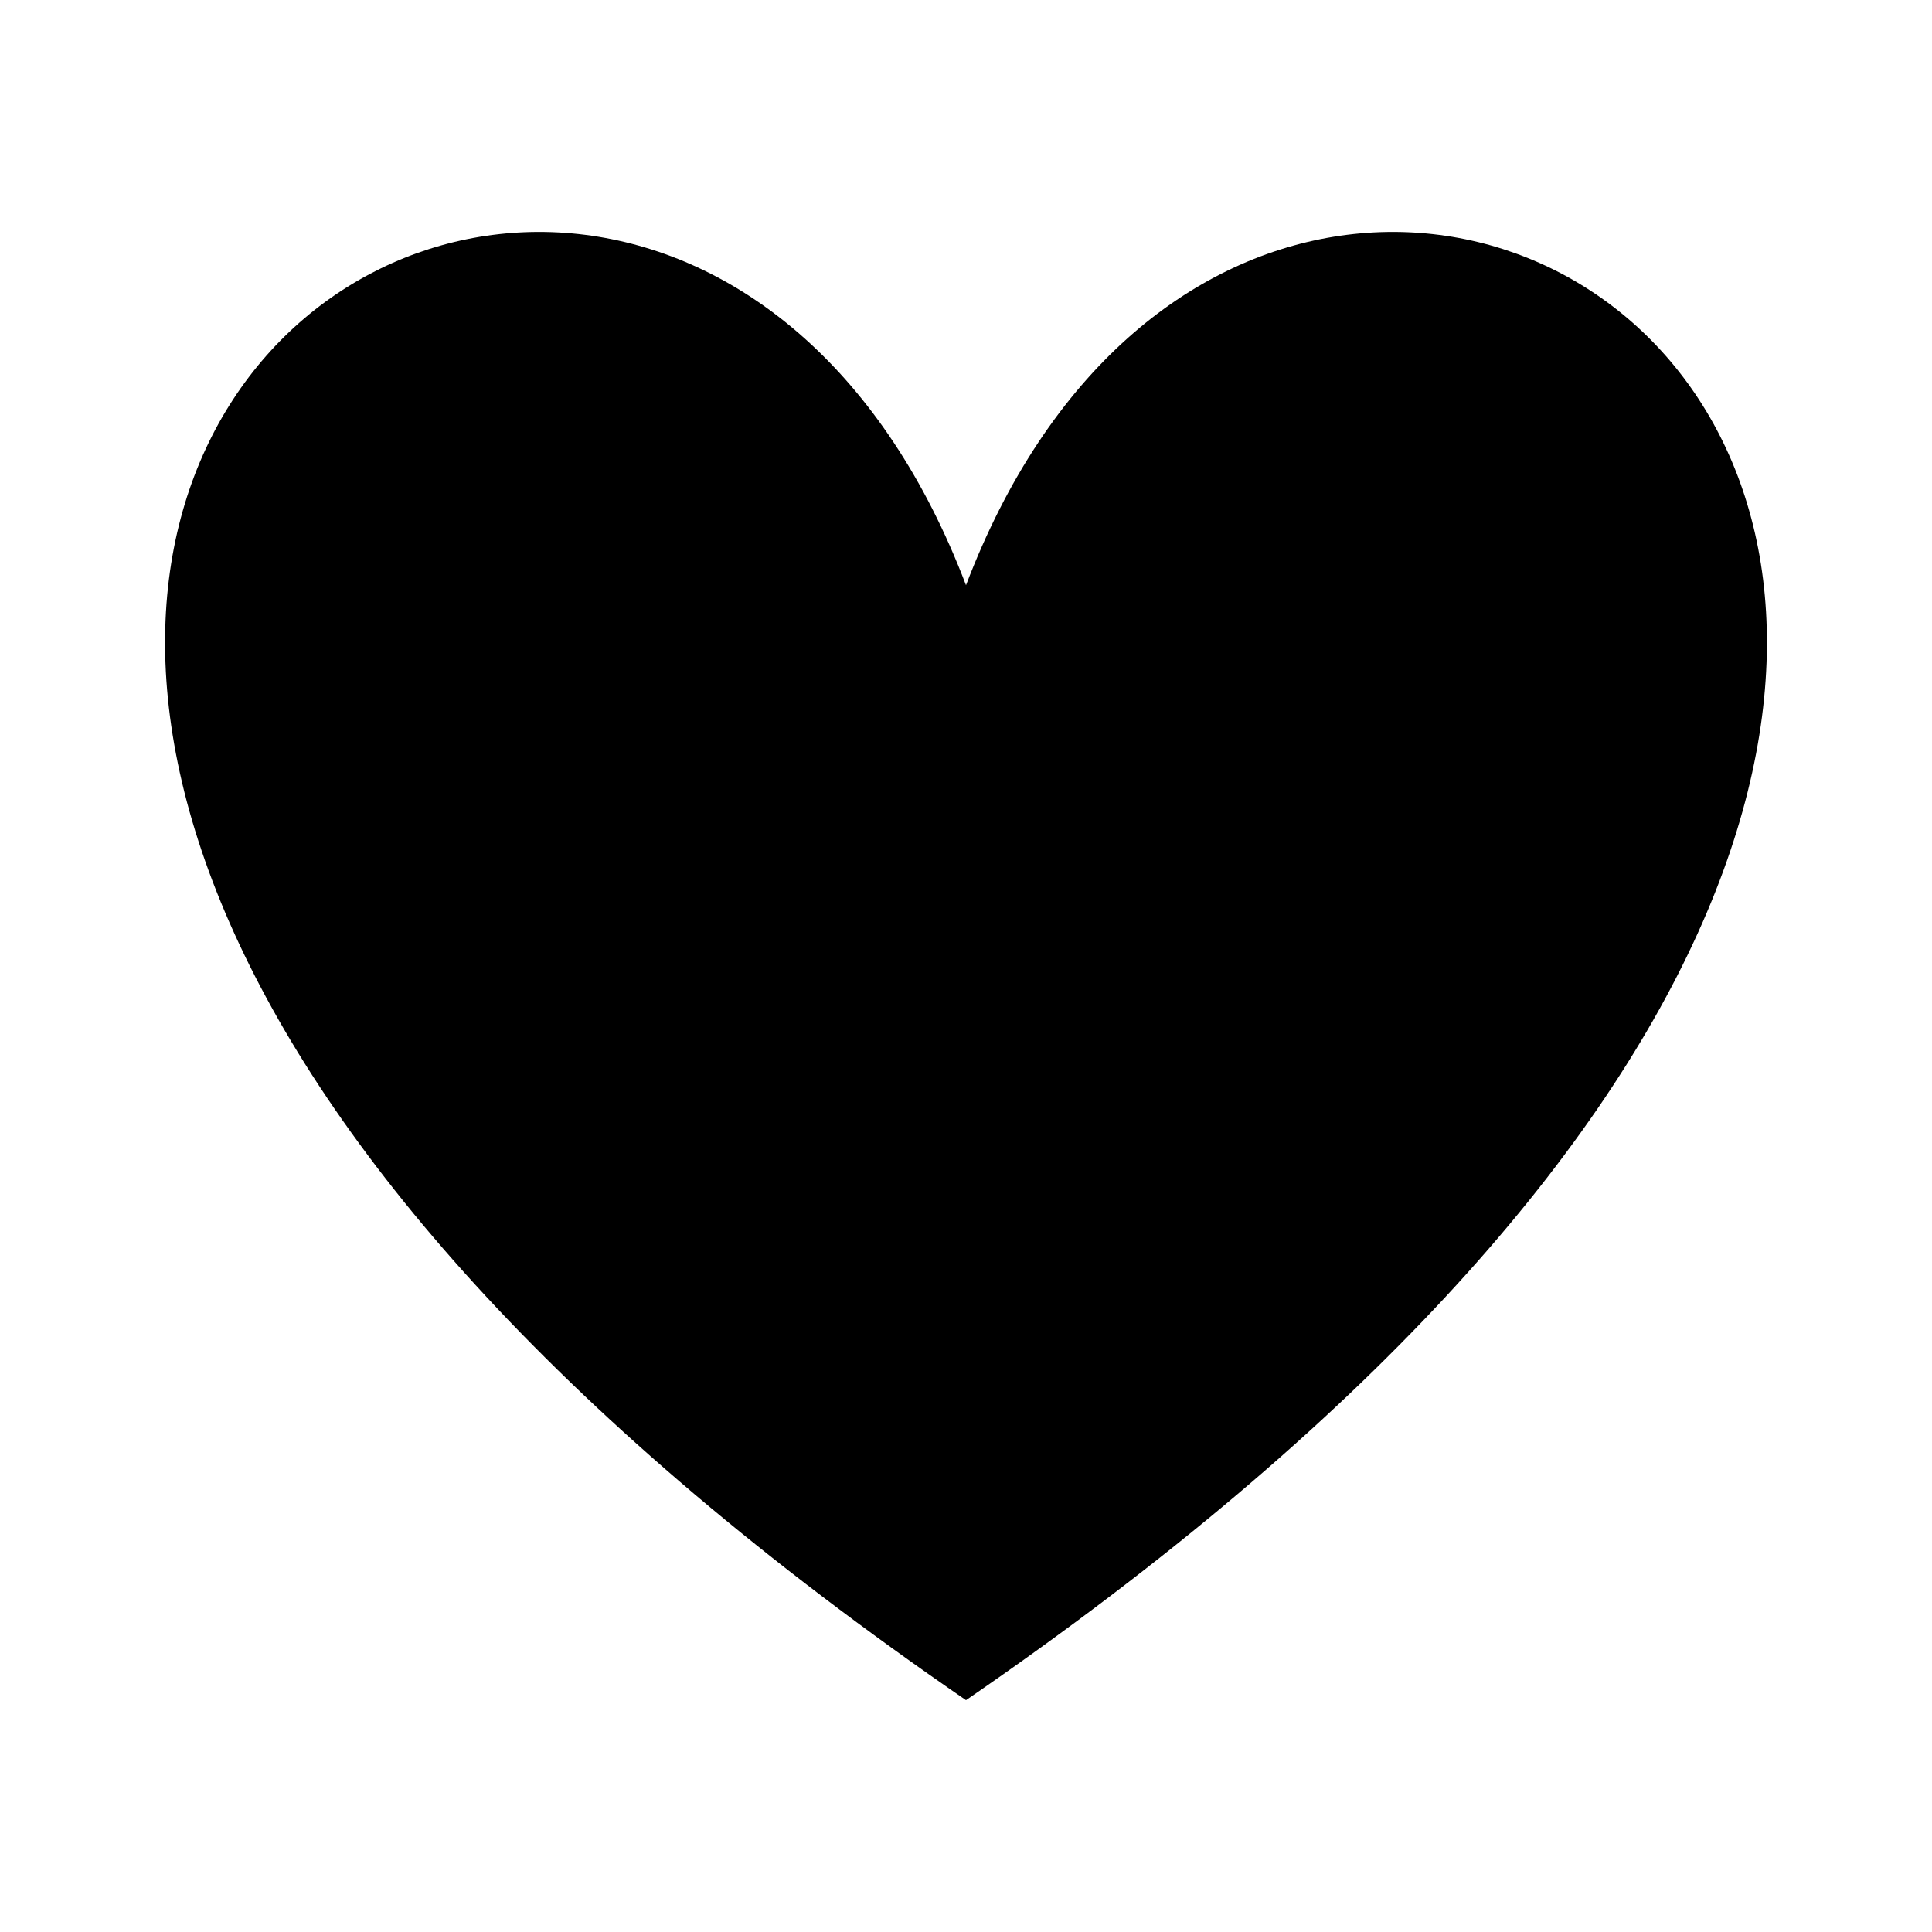 <?xml version="1.0" encoding="UTF-8"?>
<svg viewBox="0 0 100 100" xmlns="http://www.w3.org/2000/svg">
<g class="layer">
<path d="m50 30.29c17.09-44.89 84.06 0 0 57.71-84.06-57.71-17.09-102.6 0-57.71z"/>
</g>
</svg>

